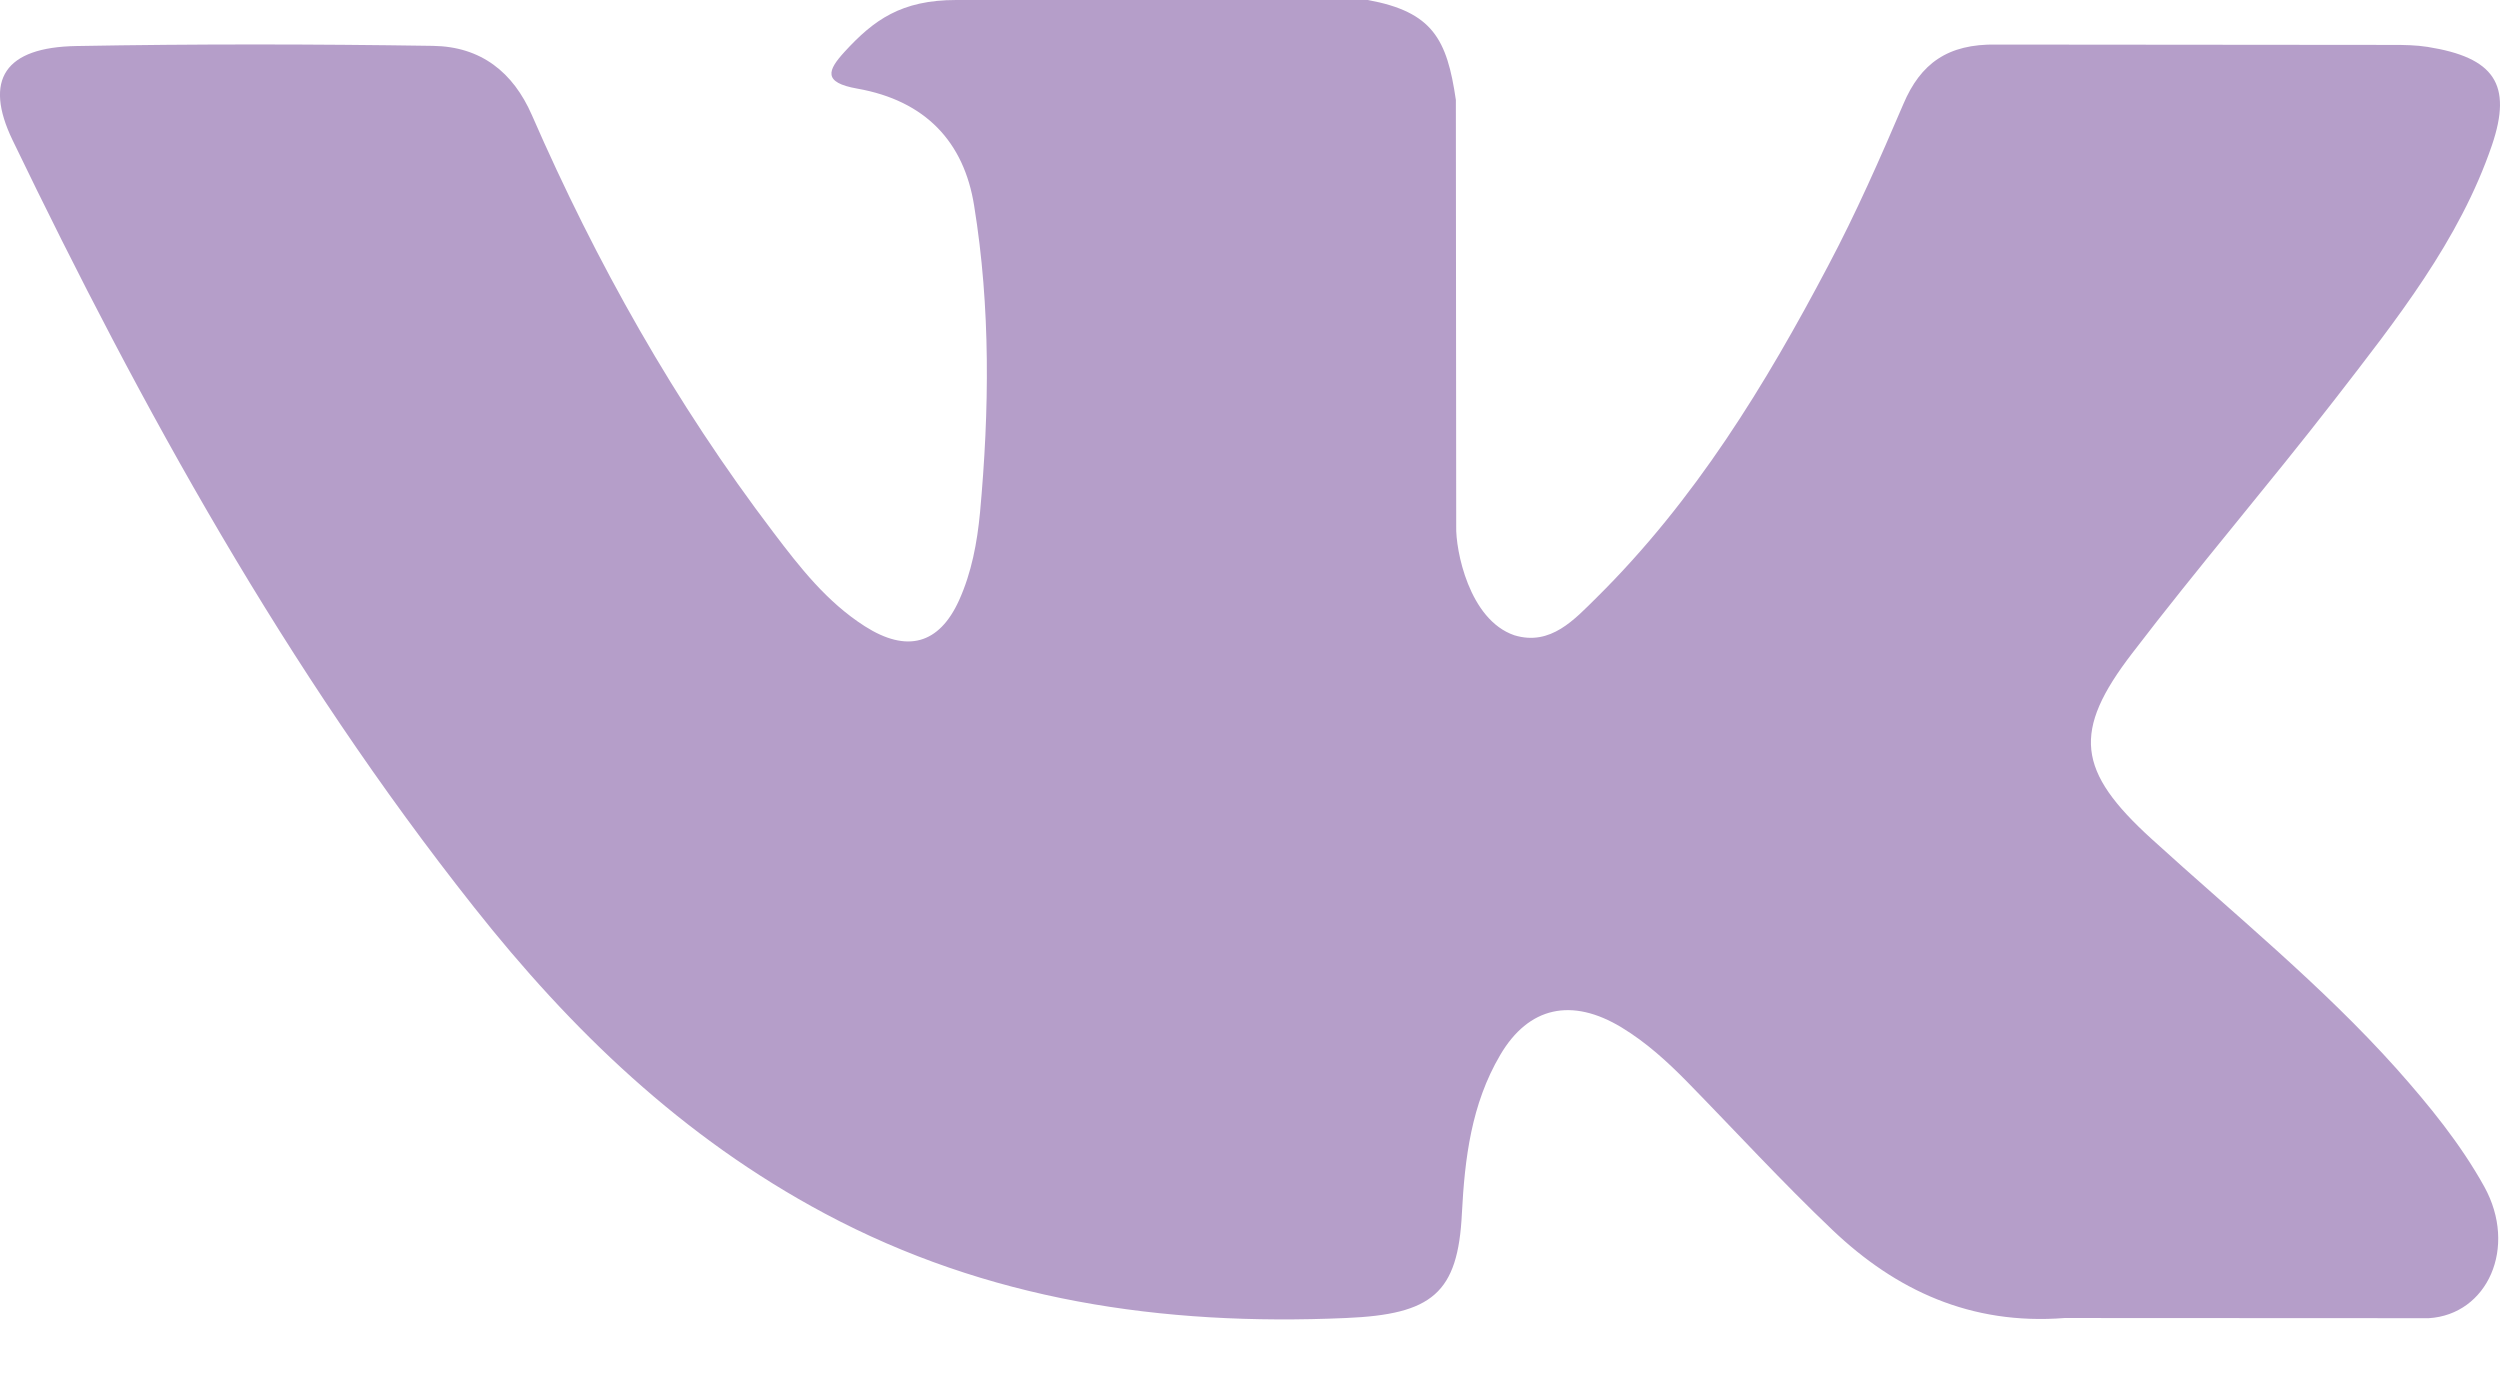 <svg width="29" height="16" viewBox="0 0 29 16" fill="none" xmlns="http://www.w3.org/2000/svg">
<path fill-rule="evenodd" clip-rule="evenodd" d="M24.959 9.732C25.921 10.608 26.936 11.432 27.799 12.396C28.18 12.825 28.541 13.267 28.817 13.764C29.208 14.471 28.854 15.249 28.174 15.291L23.949 15.289C22.86 15.374 21.99 14.965 21.259 14.27C20.674 13.714 20.133 13.123 19.57 12.548C19.34 12.314 19.098 12.093 18.81 11.918C18.233 11.569 17.733 11.676 17.403 12.237C17.067 12.807 16.991 13.439 16.958 14.075C16.913 15.003 16.612 15.247 15.613 15.289C13.477 15.383 11.45 15.082 9.568 14.077C7.908 13.191 6.62 11.941 5.5 10.525C3.318 7.769 1.648 4.74 0.146 1.626C-0.192 0.924 0.056 0.548 0.886 0.534C2.264 0.509 3.642 0.511 5.022 0.532C5.582 0.54 5.953 0.84 6.169 1.333C6.915 3.043 7.827 4.67 8.973 6.178C9.278 6.58 9.589 6.981 10.031 7.264C10.521 7.577 10.894 7.473 11.125 6.964C11.271 6.641 11.335 6.293 11.368 5.948C11.477 4.759 11.492 3.571 11.3 2.386C11.183 1.647 10.736 1.168 9.945 1.028C9.541 0.957 9.601 0.816 9.796 0.602C10.136 0.231 10.455 0 11.092 0H15.867C16.618 0.138 16.785 0.453 16.888 1.159L16.892 6.105C16.884 6.378 17.039 7.188 17.566 7.369C17.988 7.498 18.266 7.183 18.52 6.933C19.663 5.802 20.479 4.464 21.208 3.08C21.531 2.471 21.809 1.838 22.079 1.207C22.278 0.738 22.592 0.507 23.158 0.517L27.753 0.521C27.89 0.521 28.028 0.523 28.16 0.544C28.934 0.667 29.146 0.978 28.907 1.683C28.53 2.789 27.797 3.711 27.08 4.638C26.314 5.627 25.494 6.582 24.734 7.577C24.036 8.485 24.091 8.943 24.959 9.732Z" fill="#B59EC9"/>
</svg>
